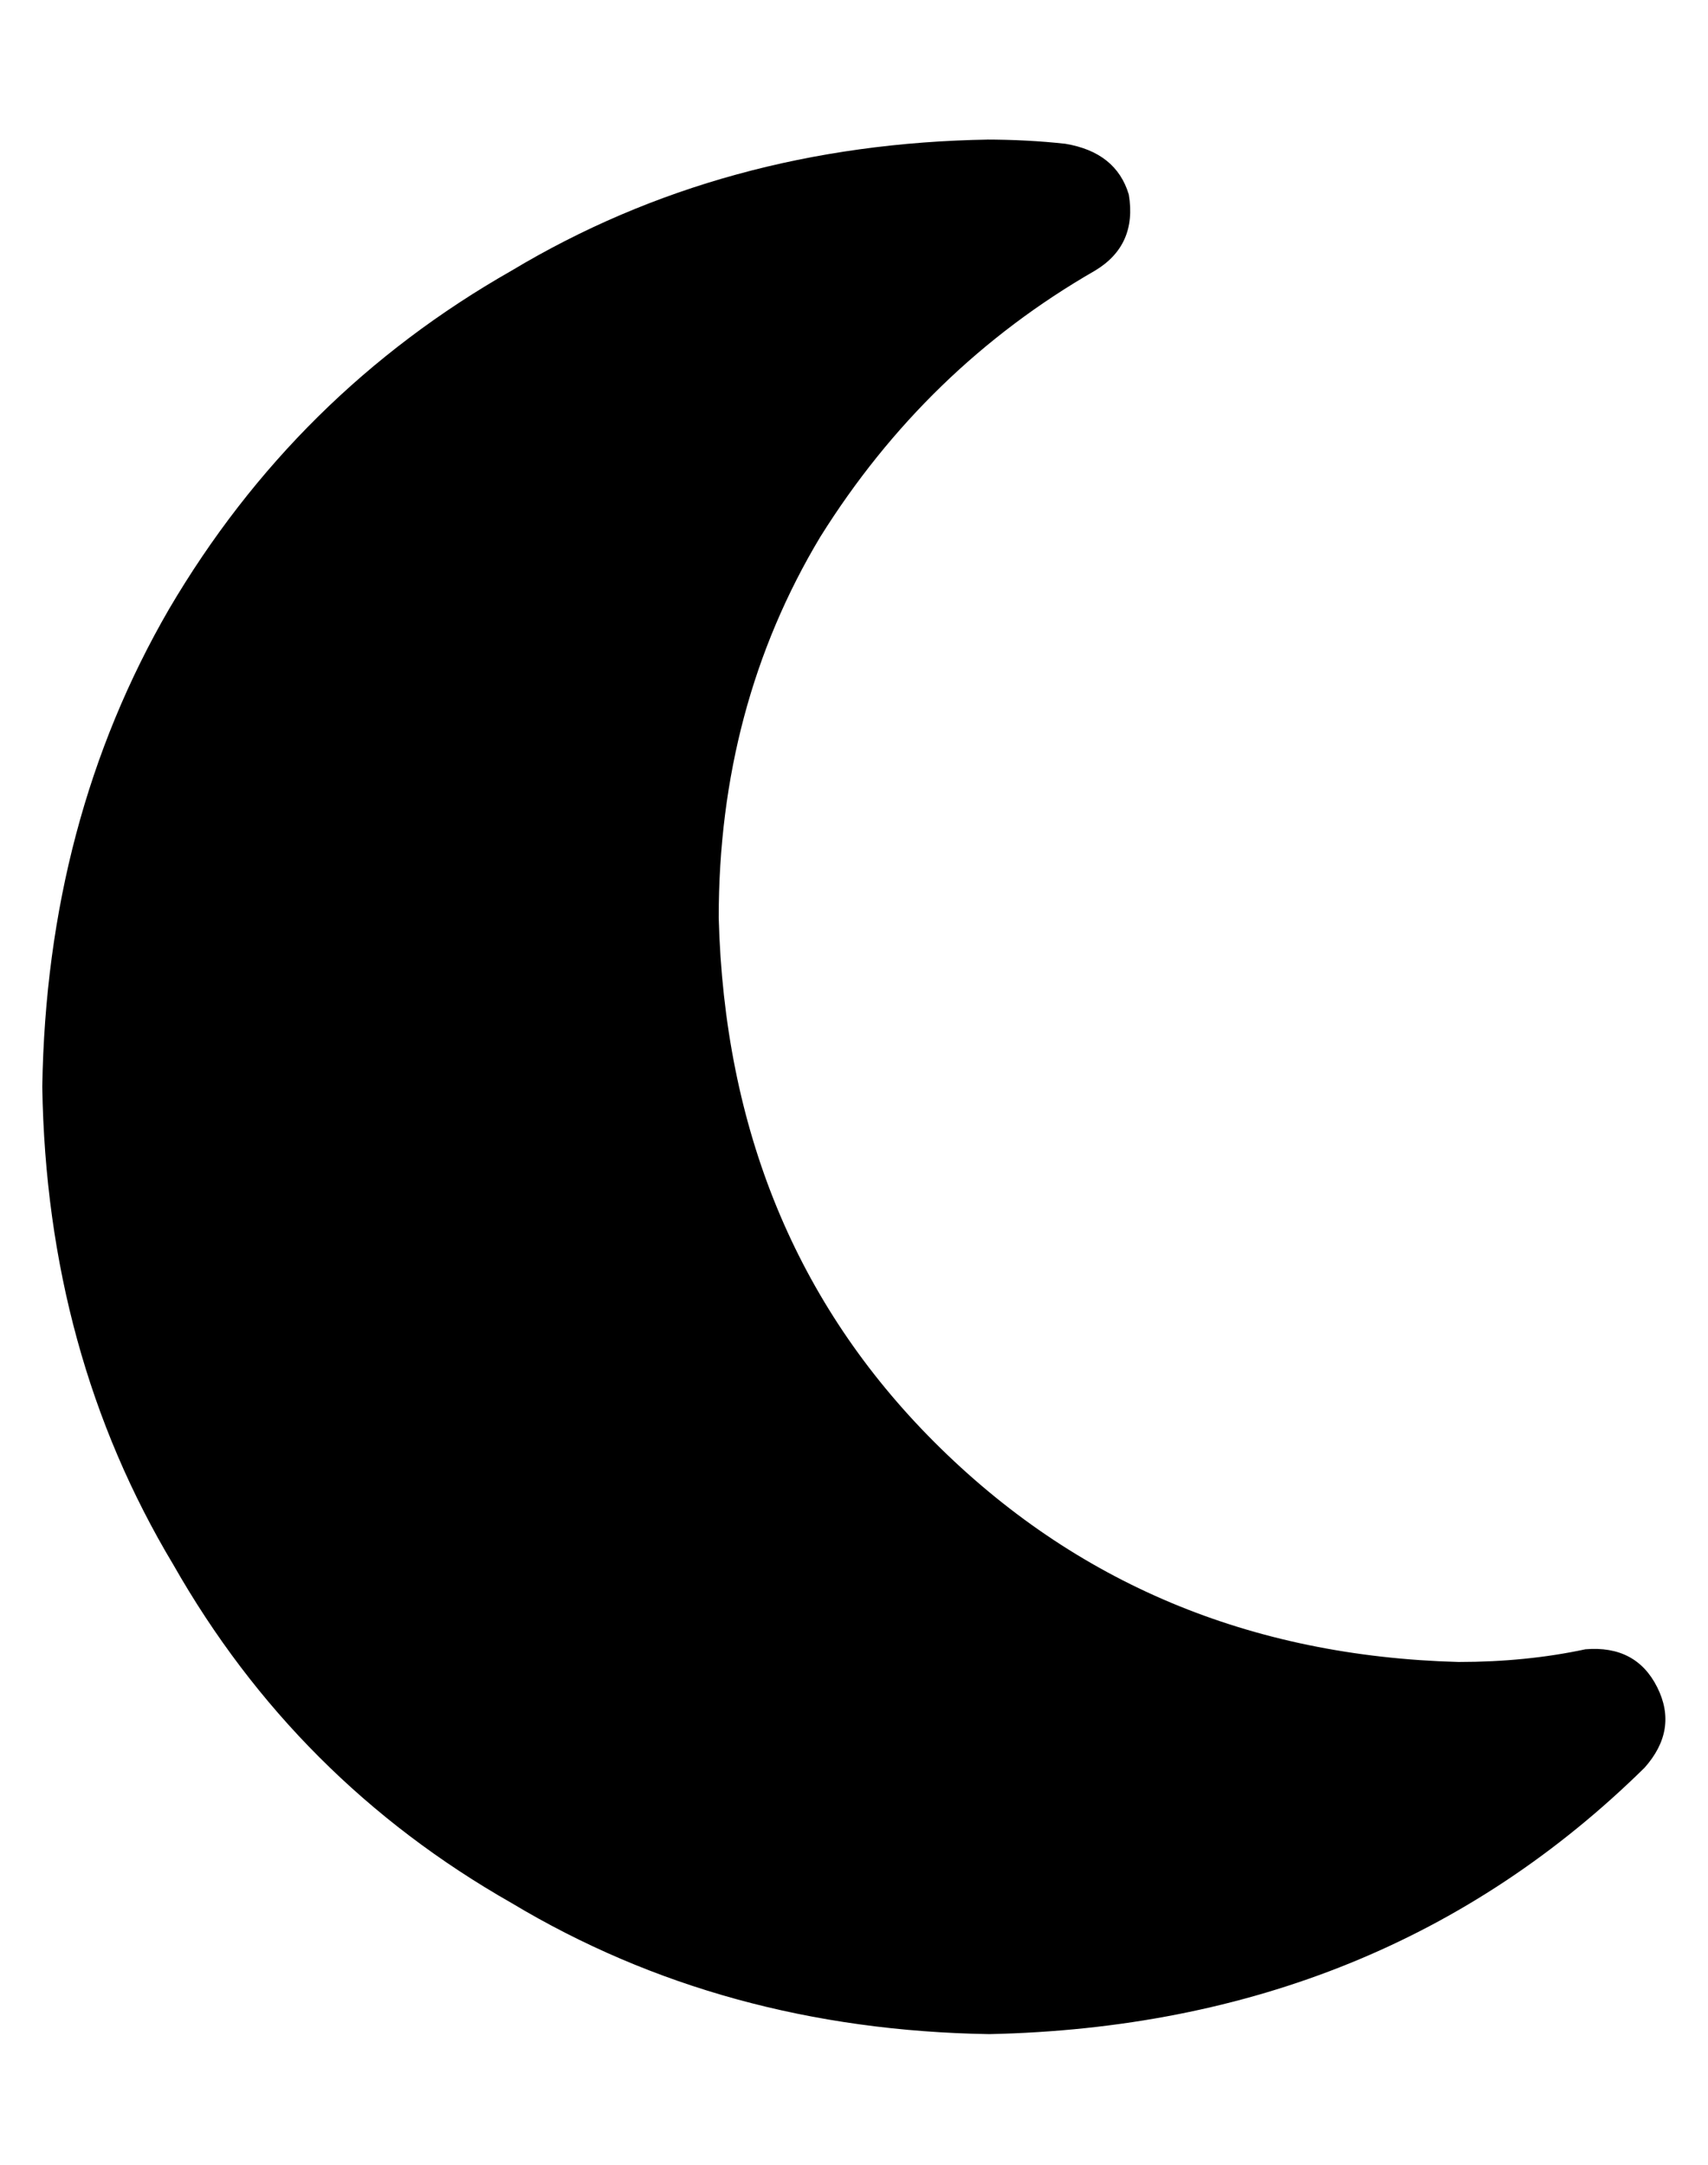 <?xml version="1.0" standalone="no"?>
<!DOCTYPE svg PUBLIC "-//W3C//DTD SVG 1.1//EN" "http://www.w3.org/Graphics/SVG/1.1/DTD/svg11.dtd" >
<svg xmlns="http://www.w3.org/2000/svg" xmlns:xlink="http://www.w3.org/1999/xlink" version="1.1" viewBox="-10 -40 404 512">
   <path fill="currentColor"
d="M224 -7q-63 1 -113 31v0v0q-51 29 -81 80v0v0q-29 50 -30 113q1 63 31 113q29 51 80 80q50 30 113 31q93 -2 155 -63q8 -9 3 -19t-17 -9q-14 3 -30 3q-74 -2 -124 -52q-49 -49 -51 -124q0 -50 24 -90q25 -40 65 -63q10 -6 8 -18q-3 -10 -15 -12q-9 -1 -19 -1h1z" />
</svg>
